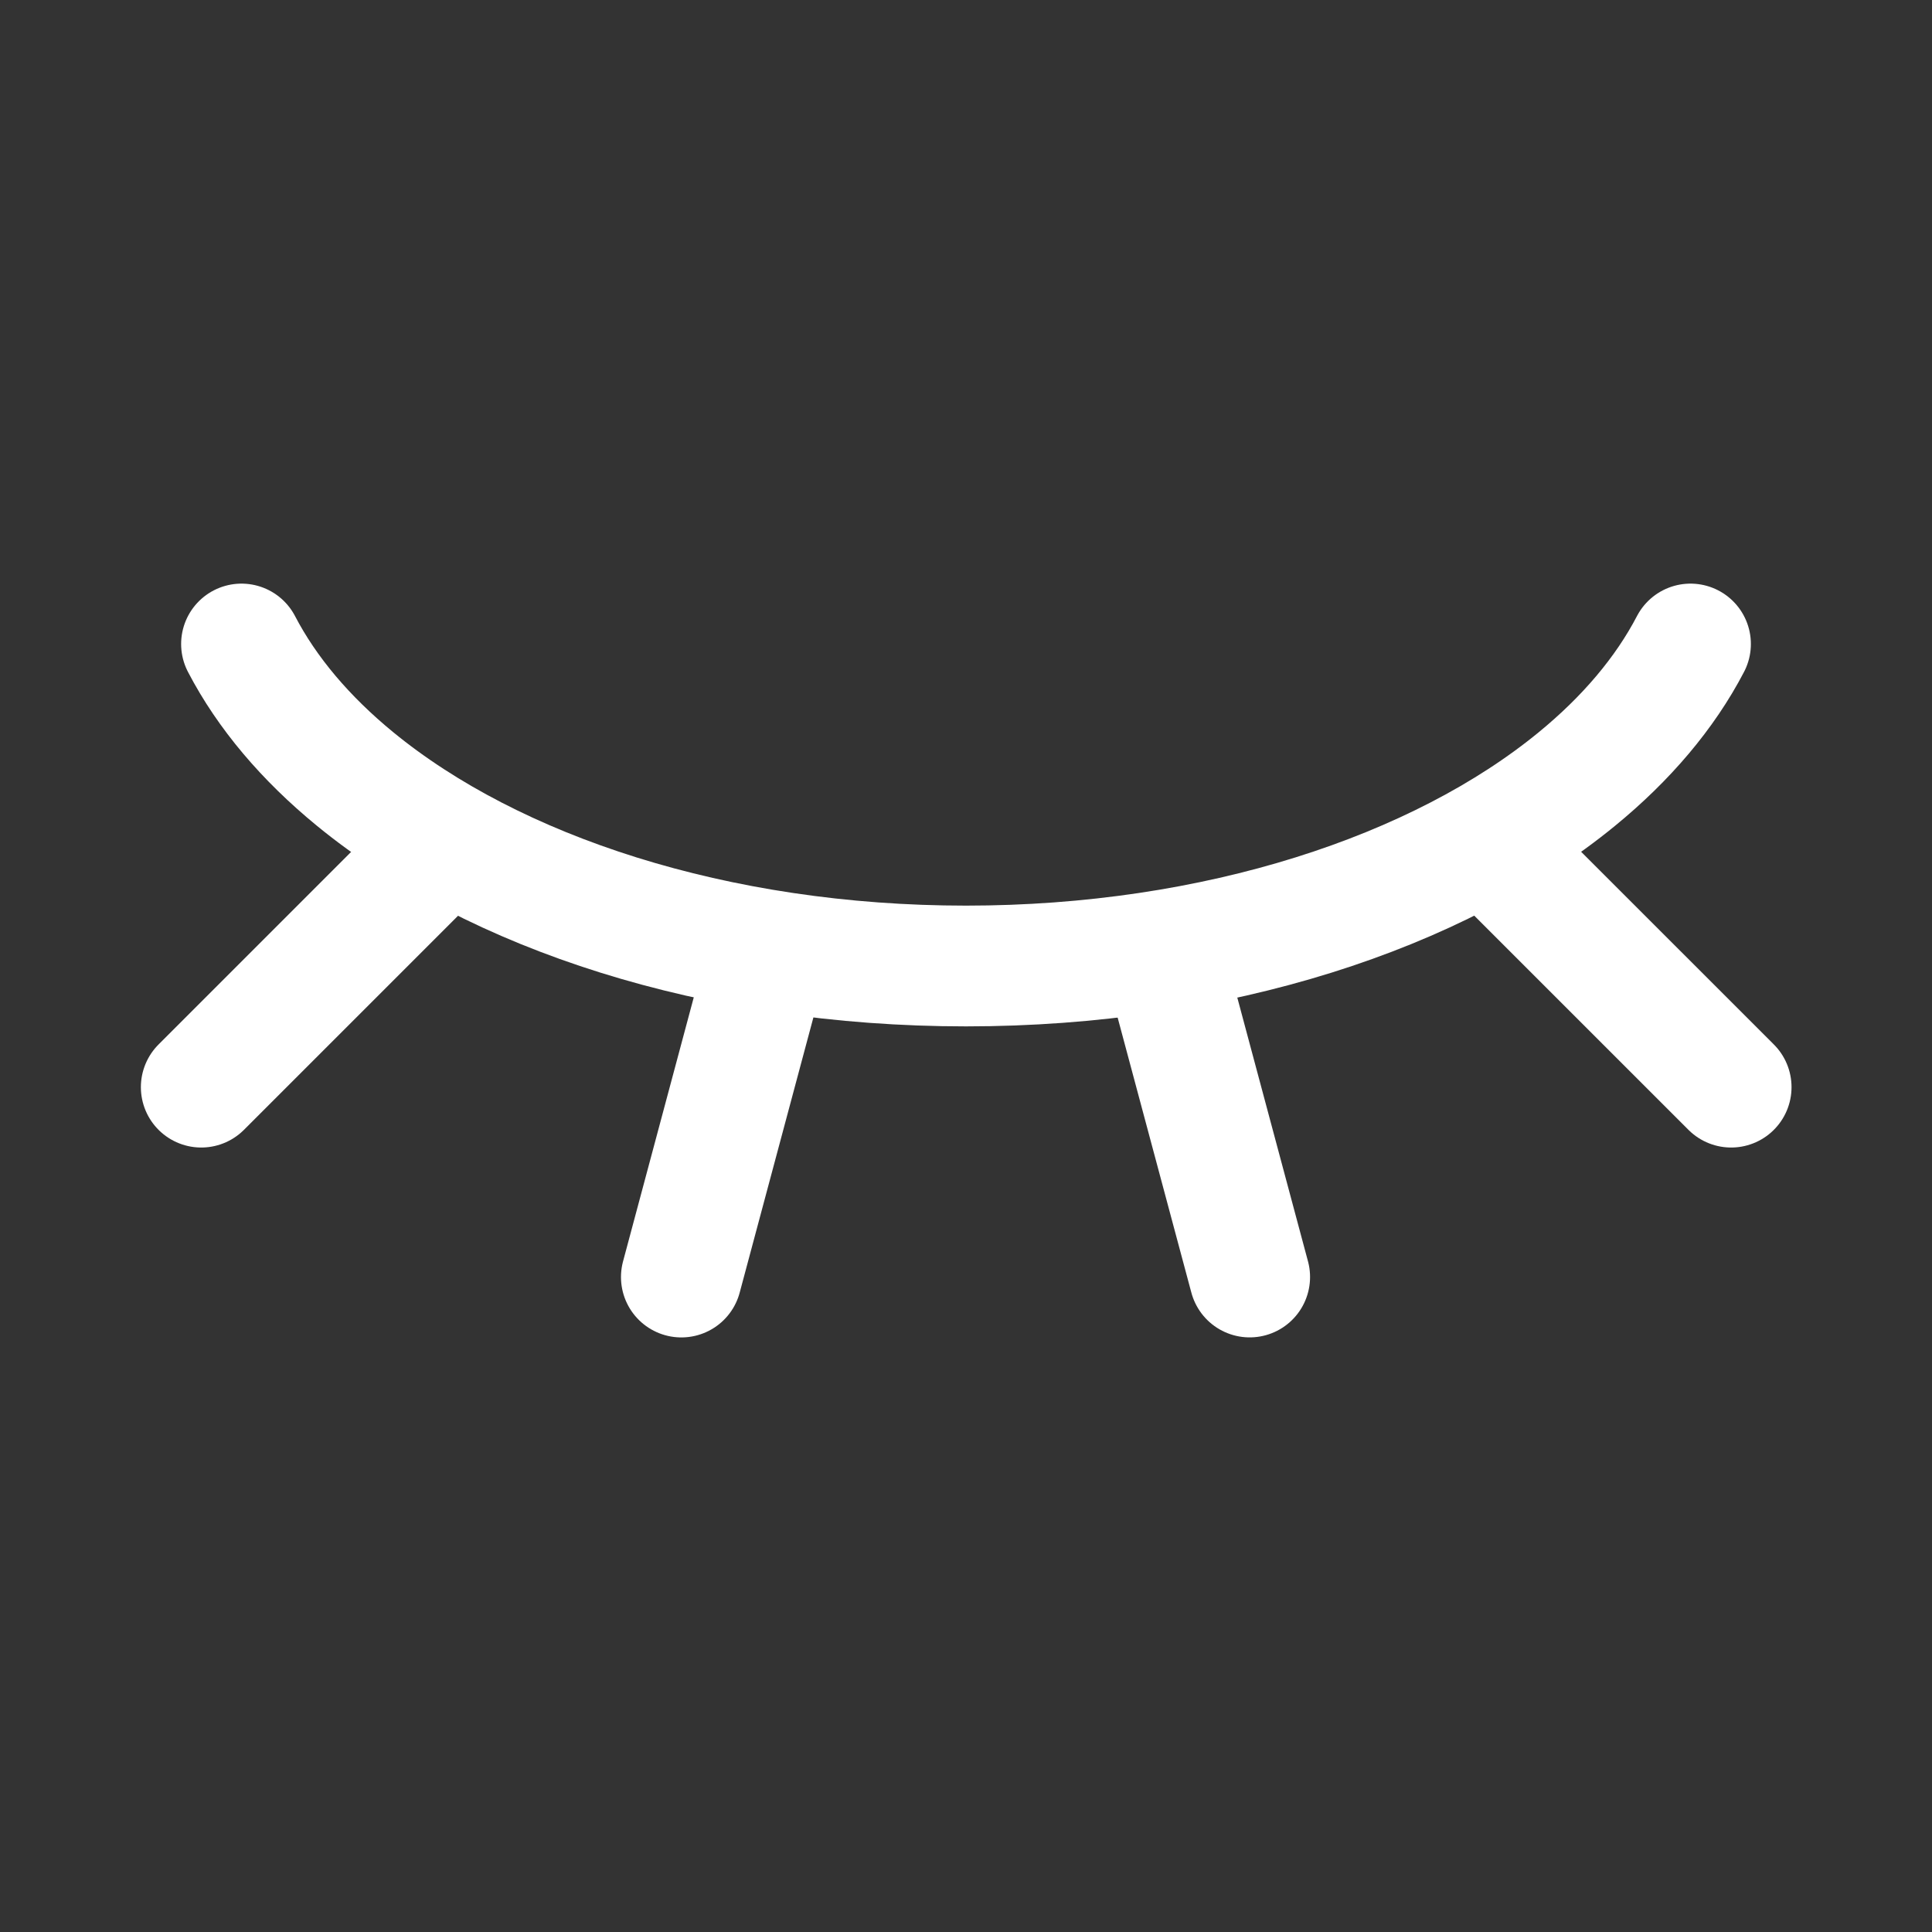 <?xml version="1.0" encoding="UTF-8"?><svg width="32" height="32" viewBox="0 0 48 48" fill="none" xmlns="http://www.w3.org/2000/svg"><rect x="0" y="0" width="48" height="48" fill="#333333" stroke="none"/><path d="M6 16C6.635 17.219 7.596 18.35 8.823 19.355C12.261 22.173 17.779 24 24 24C30.221 24 35.739 22.173 39.177 19.355C40.404 18.35 41.365 17.219 42 16" stroke="#ffffff" stroke-width="3" stroke-linecap="round" stroke-linejoin="round"/><path d="M28.977 24L31.048 31.727" stroke="#ffffff" stroke-width="3" stroke-linecap="round" stroke-linejoin="round"/><path d="M37.353 21.354L43.01 27.01" stroke="#ffffff" stroke-width="3" stroke-linecap="round" stroke-linejoin="round"/><path d="M5 27.01L10.657 21.353" stroke="#ffffff" stroke-width="3" stroke-linecap="round" stroke-linejoin="round"/><path d="M16.928 31.728L18.998 24" stroke="#ffffff" stroke-width="3" stroke-linecap="round" stroke-linejoin="round"/></svg>